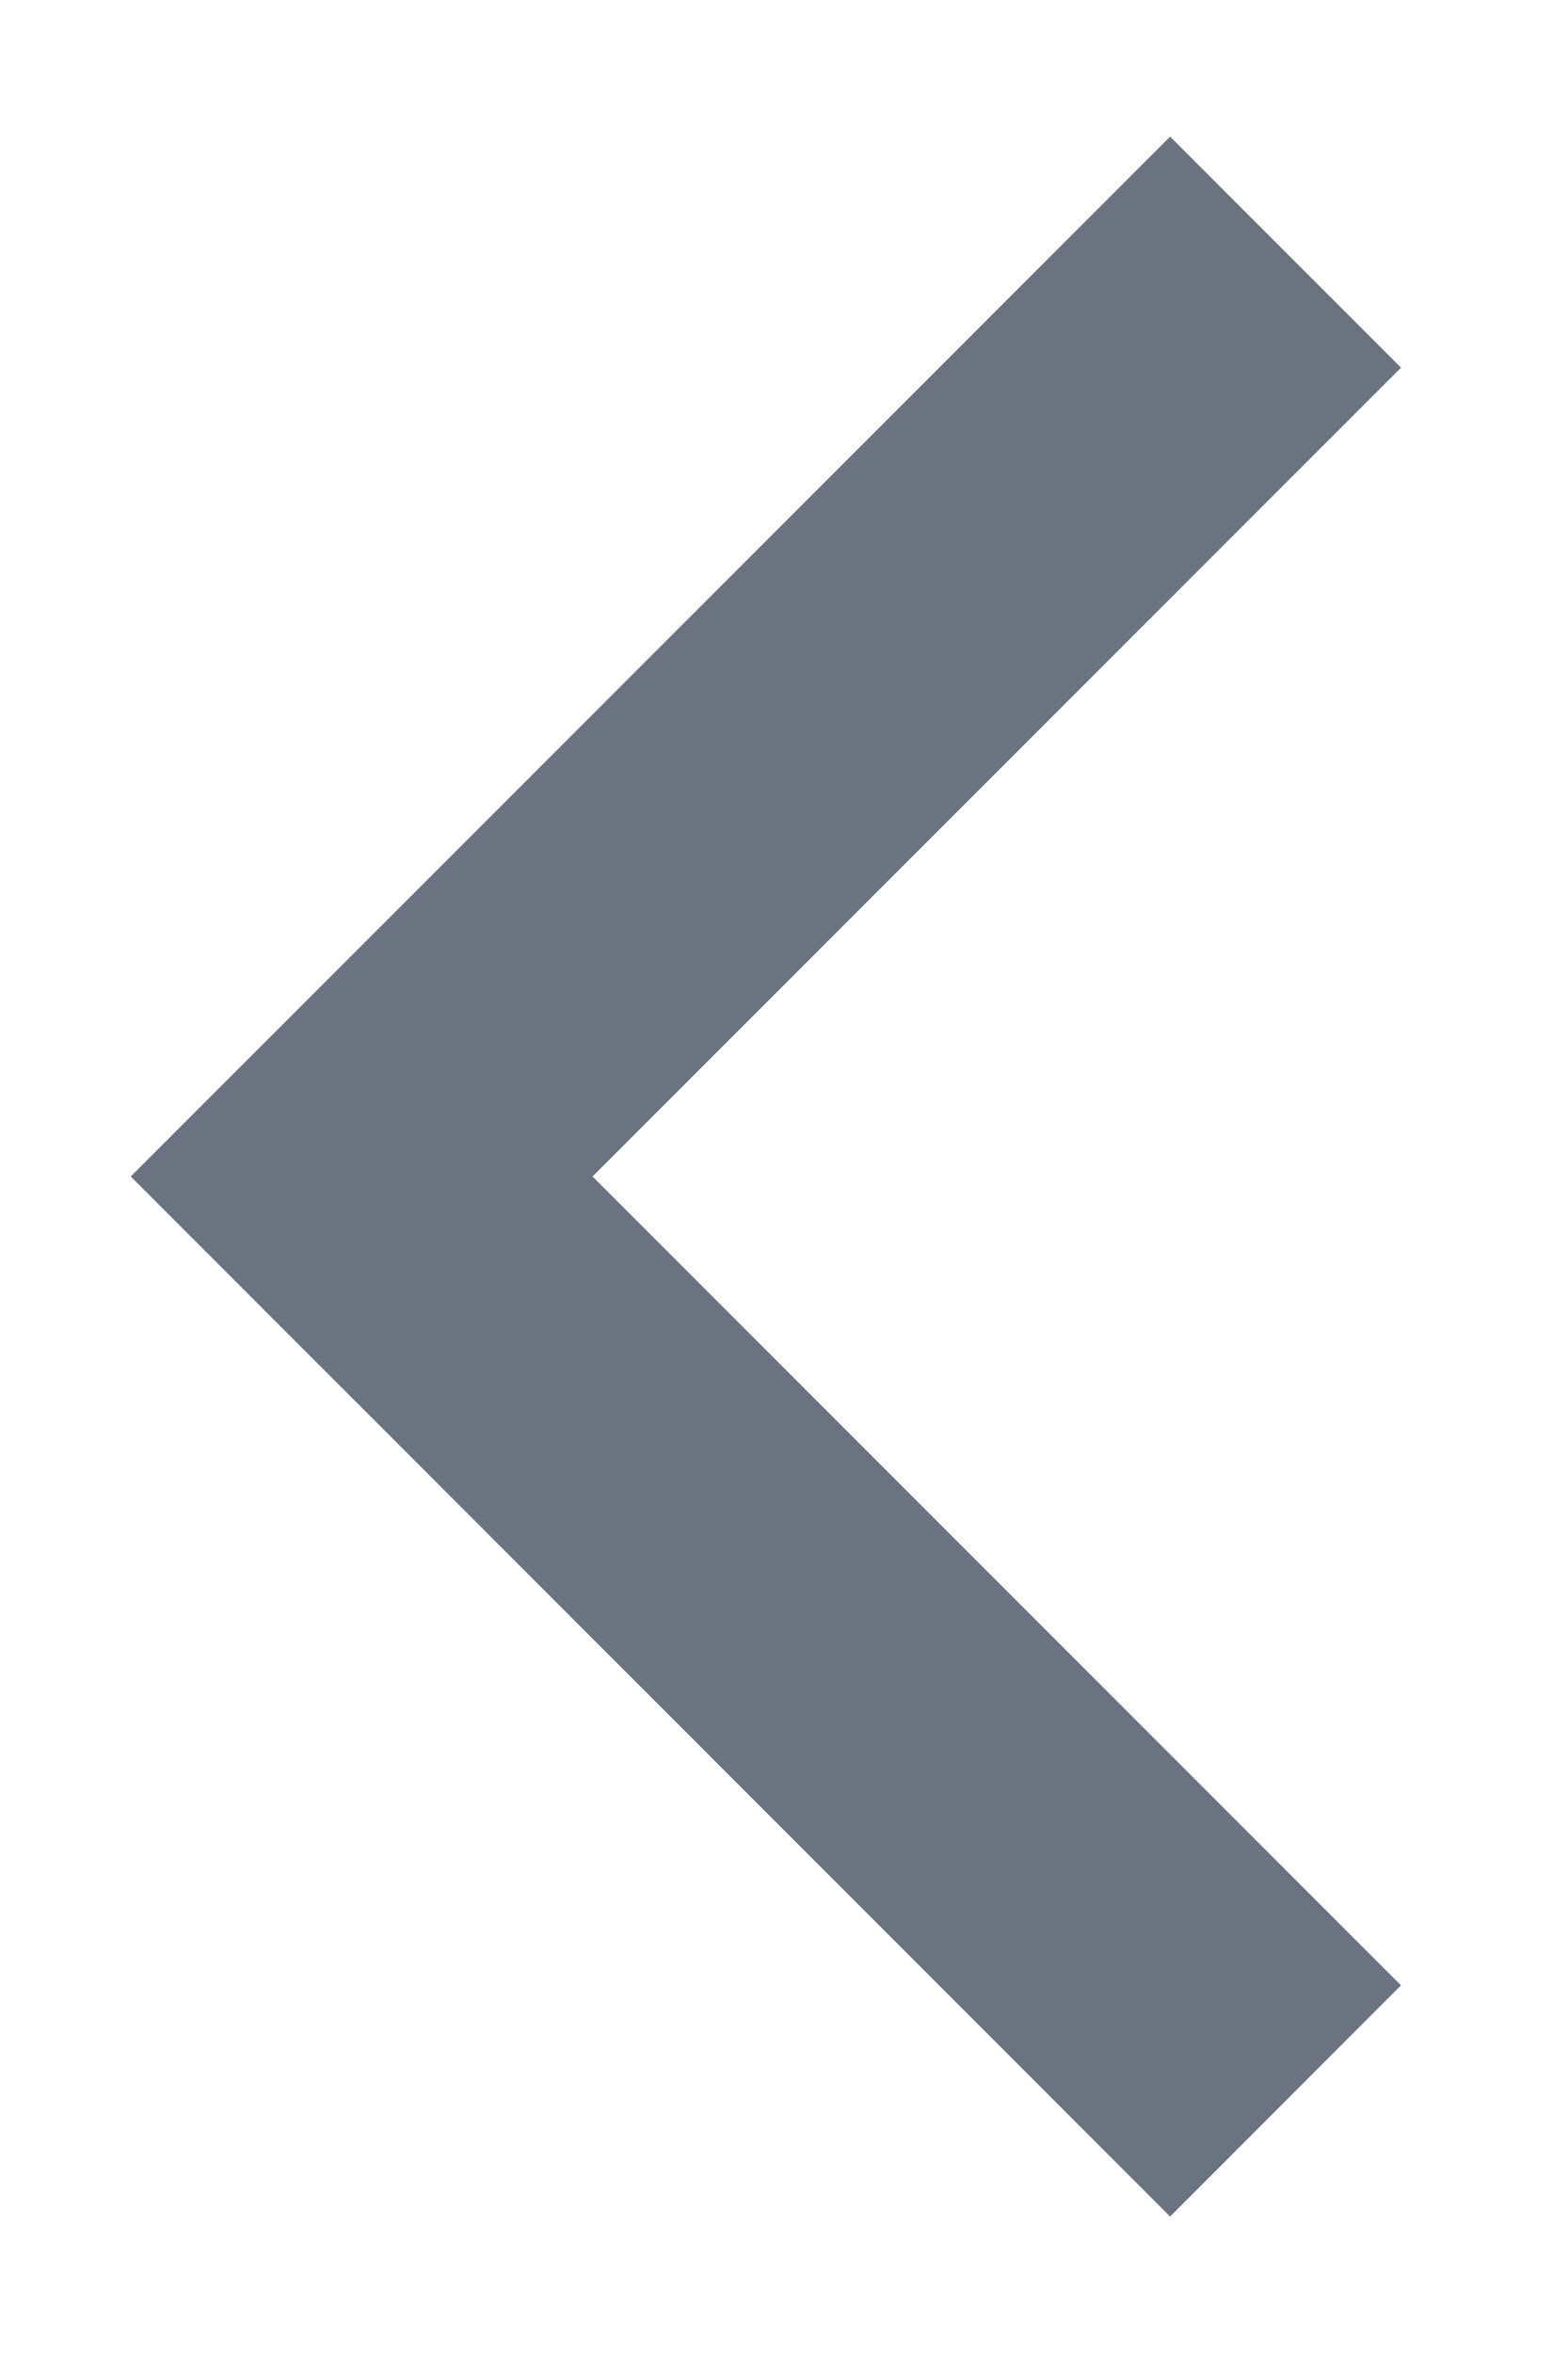 <svg width="8" height="12" viewBox="0 0 8 12" fill="none" xmlns="http://www.w3.org/2000/svg">
<path d="M3.023 6L7.148 10.125L5.97 11.304L0.667 6L5.97 0.697L7.148 1.875L3.023 6Z" fill="#6B7280"/>
</svg>
